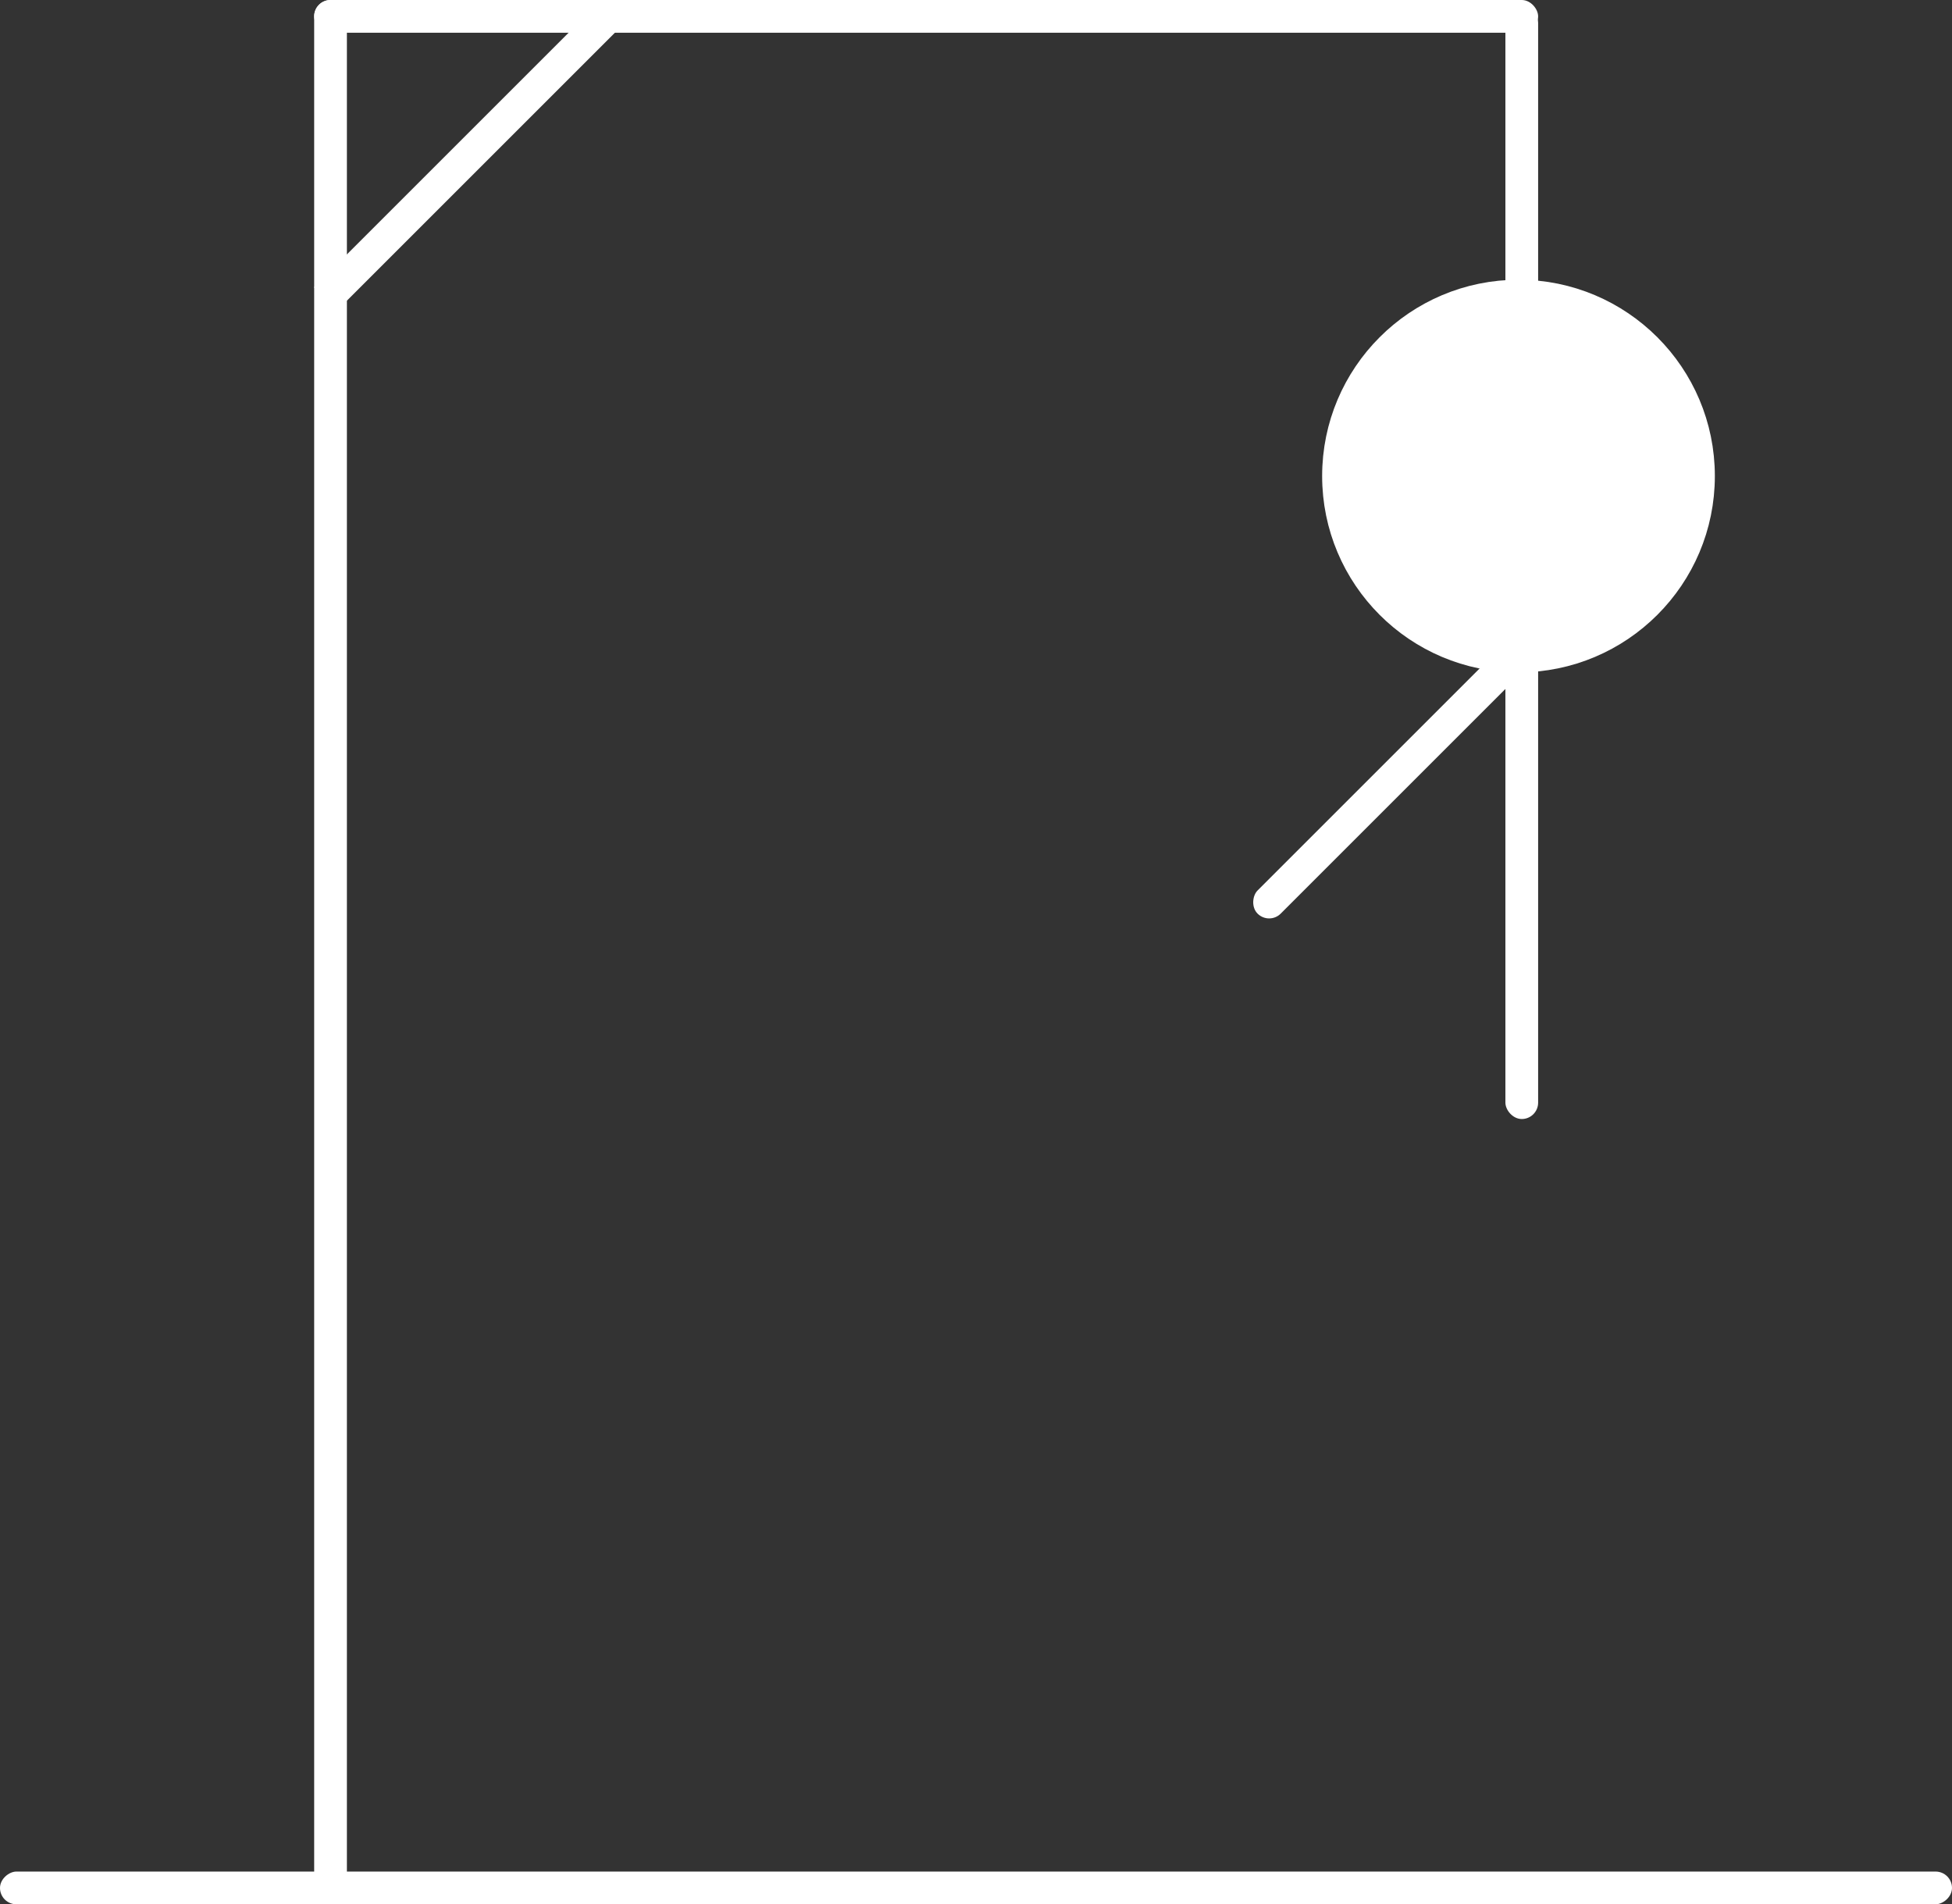 <svg xmlns="http://www.w3.org/2000/svg" width="298.232" height="291" viewBox="0 0 298.232 291">
  <rect x="0" y="0" width="298.232" height="291" fill="#333333" stroke="none"/>
  <g id="Group_694" data-name="Group 694" transform="translate(-219 -183)">
    <rect id="Rectangle_2970" data-name="Rectangle 2970" width="5" height="56" rx="2.5" transform="translate(448.965 281.247) rotate(45)" fill="white"/>
    <rect id="Rectangle_2974" data-name="Rectangle 2974" width="5" height="61.733" transform="translate(310.627 183.247) rotate(45)" fill="white"/>
    <rect id="Rectangle_2966" data-name="Rectangle 2966" width="5" height="298.232" rx="2.5" transform="translate(517.232 469) rotate(90)" fill="white"/>
    <g id="Ellipse_32" data-name="Ellipse 32" transform="translate(423.5 228.247)" fill="none" stroke="#000" stroke-width="5">
      <circle cx="27.5" cy="27.5" r="27.5" stroke="white" fill="white"/>
      <circle cx="27.5" cy="27.5" r="25" stroke="white" fill="white"/>
    </g>
    <rect id="Rectangle_2987" data-name="Rectangle 2987" width="5" height="289" rx="2.5" transform="translate(267 183)" fill="white"/>
    <rect id="Rectangle_2988" data-name="Rectangle 2988" width="187" height="5" rx="2.5" transform="translate(267 183)" fill="white"/>
    <rect id="Rectangle_2989" data-name="Rectangle 2989" width="5" height="49" rx="2.5" transform="translate(449 184)" fill="white"/>
    <rect id="Rectangle_2990" data-name="Rectangle 2990" width="5" height="73" rx="2.5" transform="translate(449 281)" fill="white"/>
  </g>
</svg>
